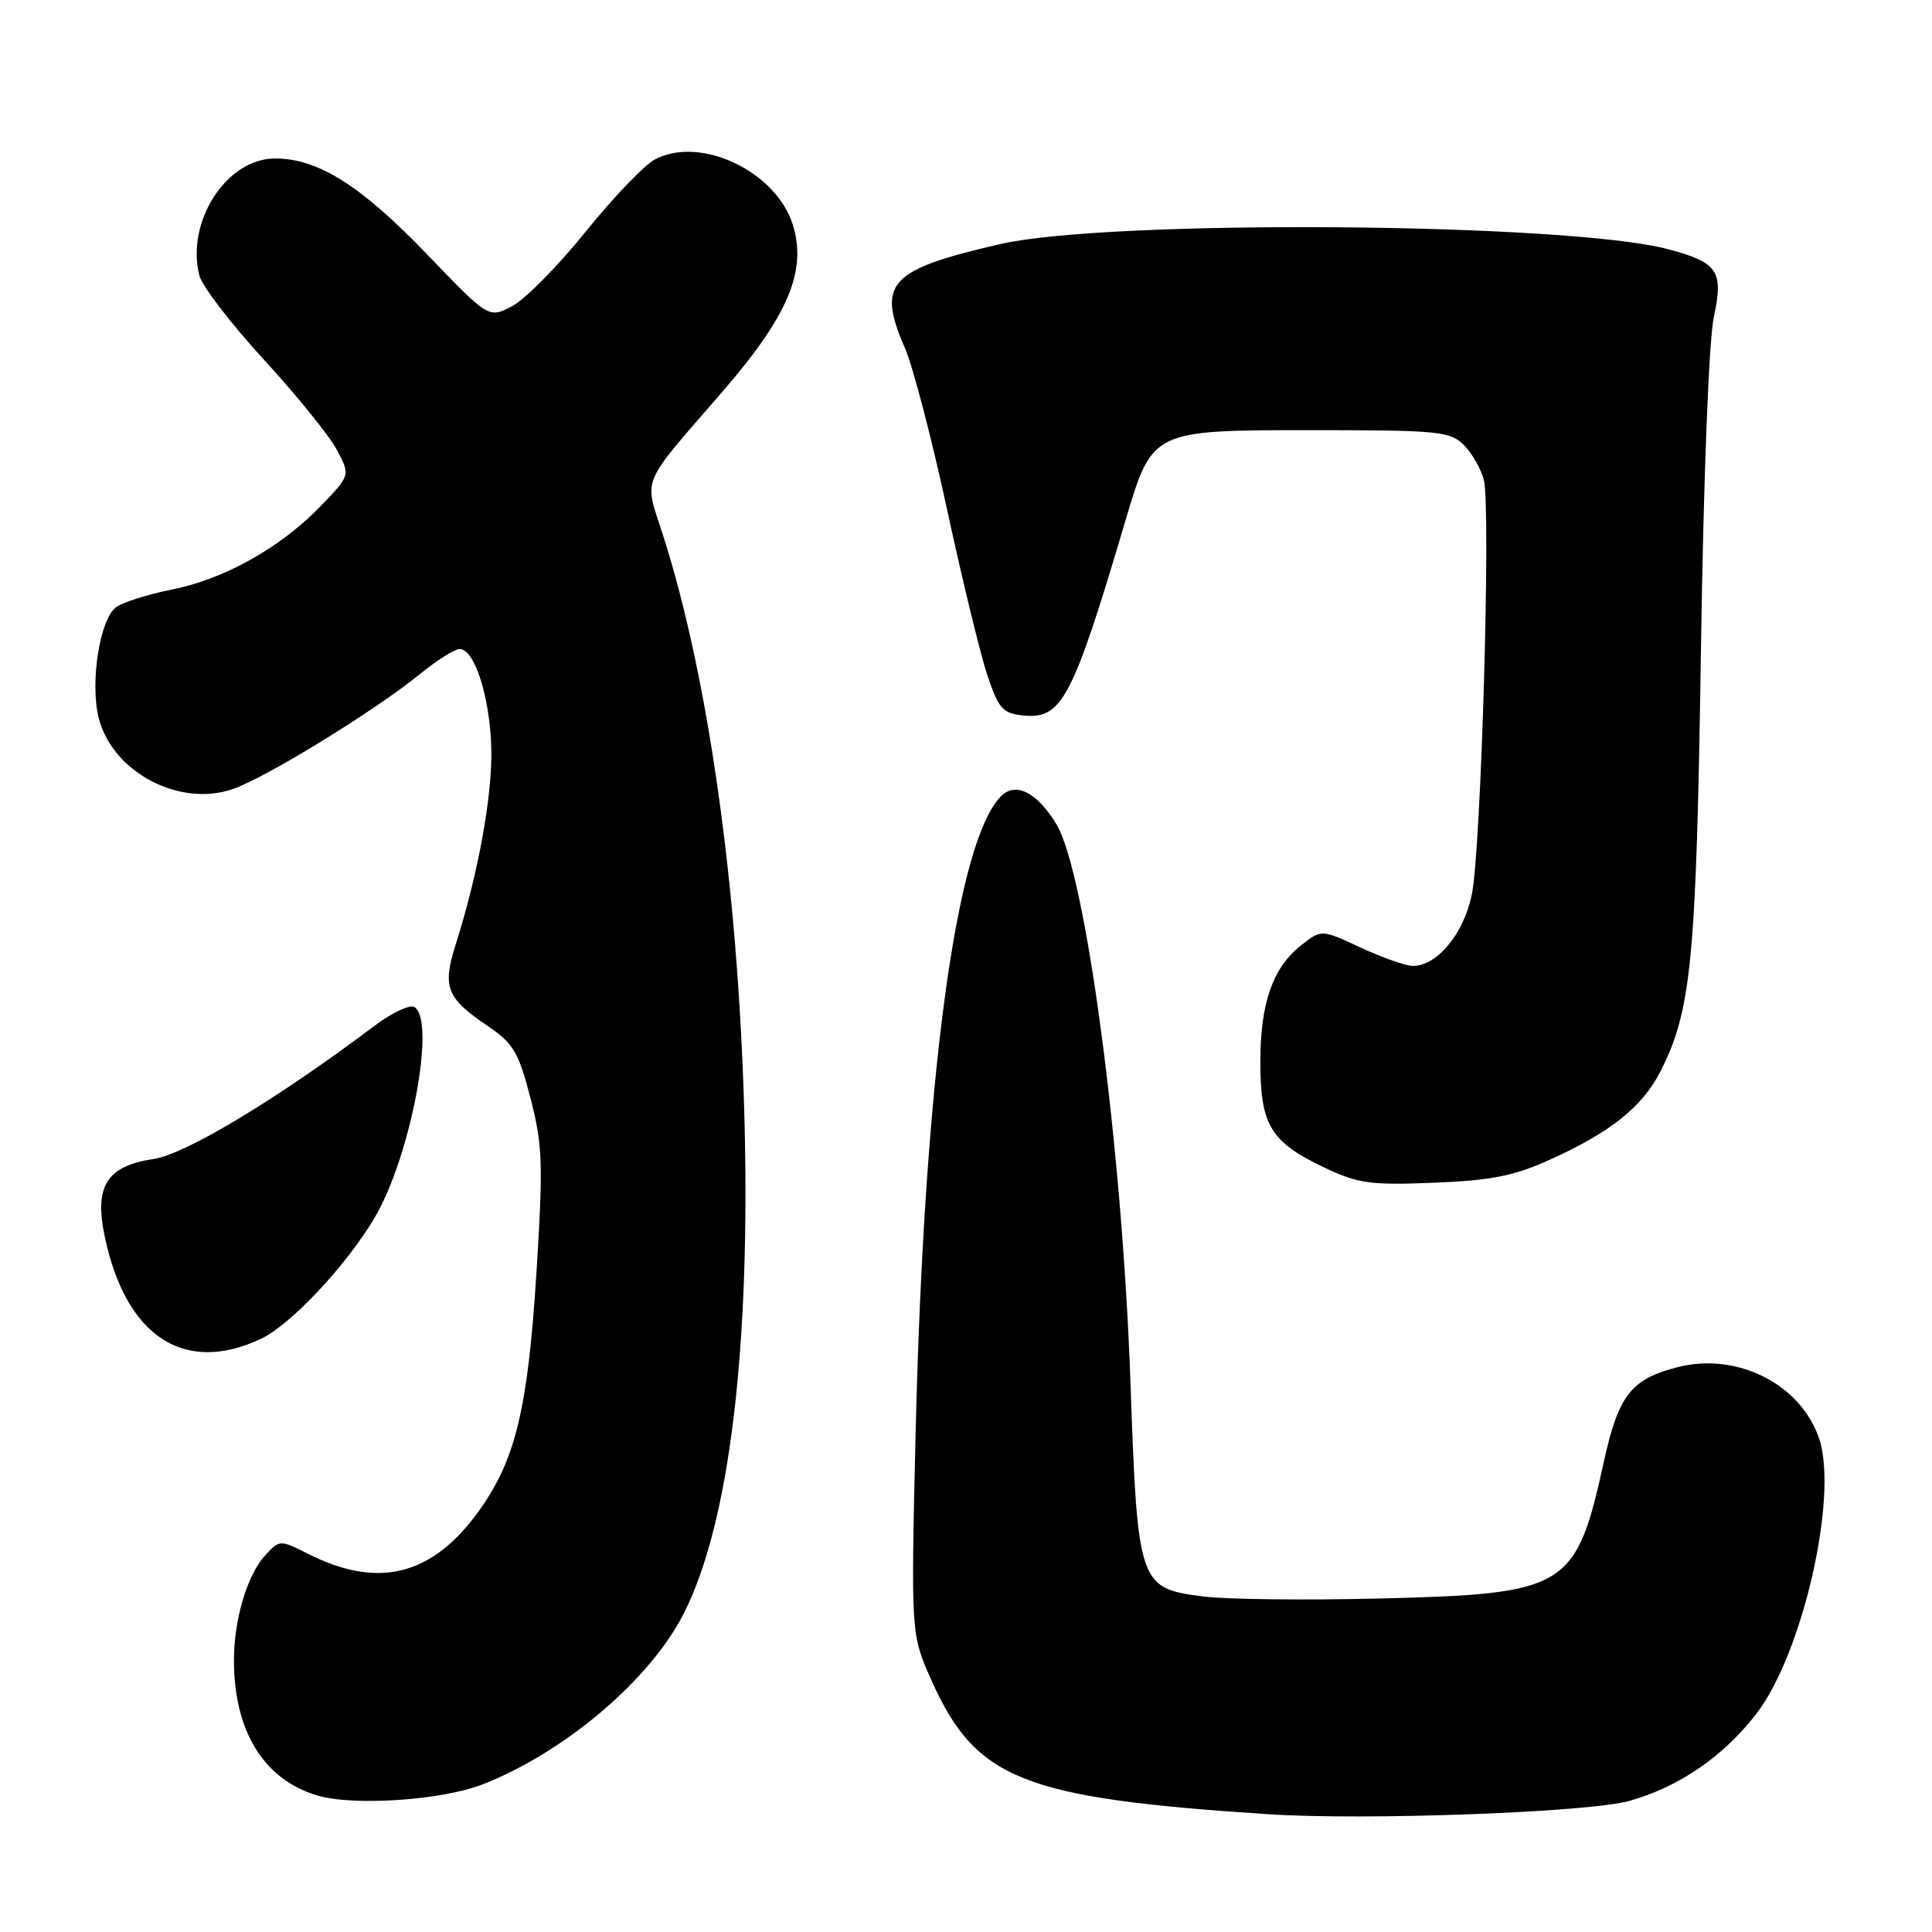 <?xml version="1.0" encoding="UTF-8" standalone="no"?>
<!DOCTYPE svg PUBLIC "-//W3C//DTD SVG 1.1//EN" "http://www.w3.org/Graphics/SVG/1.1/DTD/svg11.dtd" >
<svg xmlns="http://www.w3.org/2000/svg" xmlns:xlink="http://www.w3.org/1999/xlink" version="1.1" viewBox="0 0 256 256">
 <g >
 <path fill="currentColor"
d=" M 215.94 238.62 C 222.49 236.77 228.37 232.73 232.72 227.09 C 238.83 219.18 243.60 198.37 241.06 190.67 C 238.68 183.47 230.24 179.16 222.40 181.13 C 216.13 182.71 214.46 184.84 212.52 193.68 C 208.82 210.50 207.69 211.20 182.81 211.81 C 173.08 212.05 162.61 211.93 159.53 211.55 C 150.88 210.47 150.74 210.07 149.79 183.11 C 148.68 151.81 143.87 115.61 139.97 109.20 C 137.42 104.99 134.59 103.56 132.66 105.49 C 126.67 111.48 122.44 143.02 121.32 190.04 C 120.70 216.57 120.70 216.57 123.44 222.69 C 129.32 235.80 135.51 238.26 168.00 240.39 C 180.91 241.24 210.56 240.15 215.94 238.62 Z  M 64.00 236.42 C 74.89 232.14 86.17 222.55 90.61 213.78 C 96.70 201.76 99.52 178.24 98.61 147.00 C 97.75 117.25 93.81 89.46 87.82 70.81 C 85.34 63.08 84.68 64.66 95.75 51.87 C 104.39 41.90 106.91 35.97 105.09 29.90 C 102.94 22.74 92.82 17.90 86.75 21.14 C 85.35 21.89 81.22 26.21 77.57 30.74 C 73.92 35.27 69.54 39.70 67.84 40.58 C 64.74 42.19 64.74 42.19 56.62 33.73 C 47.84 24.59 42.15 21.00 36.44 21.00 C 30.02 21.00 24.62 29.35 26.41 36.50 C 26.76 37.88 30.58 42.87 34.90 47.58 C 39.22 52.28 43.59 57.67 44.60 59.55 C 46.44 62.97 46.44 62.97 42.47 67.08 C 37.15 72.58 29.74 76.73 22.77 78.12 C 19.62 78.74 16.29 79.80 15.38 80.46 C 13.21 82.05 11.90 90.51 13.09 95.18 C 14.94 102.36 23.84 107.03 30.92 104.53 C 35.40 102.95 49.75 94.12 55.60 89.35 C 57.86 87.51 60.25 86.00 60.90 86.00 C 62.89 86.00 64.91 92.34 65.10 99.12 C 65.26 105.34 63.39 115.68 60.36 125.22 C 58.59 130.80 59.17 132.27 64.64 135.96 C 68.02 138.25 68.72 139.43 70.30 145.54 C 71.90 151.74 71.98 154.25 71.09 168.50 C 69.94 186.80 68.30 193.53 63.35 200.35 C 57.21 208.82 50.06 210.57 40.79 205.88 C 37.13 204.02 37.05 204.03 35.19 206.03 C 32.78 208.62 31.00 214.54 31.00 220.00 C 31.00 229.37 34.93 235.77 42.00 237.90 C 46.81 239.34 58.56 238.56 64.00 236.42 Z  M 34.62 177.38 C 38.58 175.49 45.99 167.58 49.69 161.26 C 54.43 153.18 57.80 135.23 54.91 133.44 C 54.31 133.07 51.95 134.18 49.66 135.90 C 36.79 145.59 24.61 152.94 20.36 153.57 C 14.10 154.51 12.44 157.18 13.91 164.01 C 16.73 177.18 24.49 182.18 34.62 177.38 Z  M 205.45 153.63 C 213.45 150.00 217.62 146.66 220.02 141.96 C 224.12 133.92 224.77 127.22 225.38 86.38 C 225.72 63.28 226.43 45.09 227.10 41.96 C 228.40 35.91 227.62 34.77 221.03 33.02 C 207.71 29.49 146.90 29.03 132.50 32.35 C 117.75 35.75 116.15 37.50 119.91 46.12 C 120.96 48.53 123.47 58.15 125.49 67.50 C 127.51 76.85 129.91 86.75 130.84 89.50 C 132.33 93.94 132.86 94.53 135.65 94.81 C 140.71 95.30 142.14 92.58 149.11 69.04 C 152.70 56.95 152.58 57.00 173.95 57.00 C 190.59 57.00 192.15 57.15 193.97 58.97 C 195.06 60.06 196.25 62.15 196.62 63.61 C 197.56 67.37 196.26 112.46 195.03 118.50 C 193.97 123.71 190.42 128.01 187.19 127.99 C 186.26 127.98 183.16 126.89 180.30 125.56 C 175.10 123.14 175.10 123.14 172.43 125.24 C 168.64 128.22 167.00 132.90 167.00 140.75 C 167.00 149.05 168.36 151.31 175.38 154.66 C 179.94 156.83 181.53 157.06 190.00 156.72 C 197.65 156.41 200.66 155.81 205.45 153.63 Z "/>
</g>
</svg>